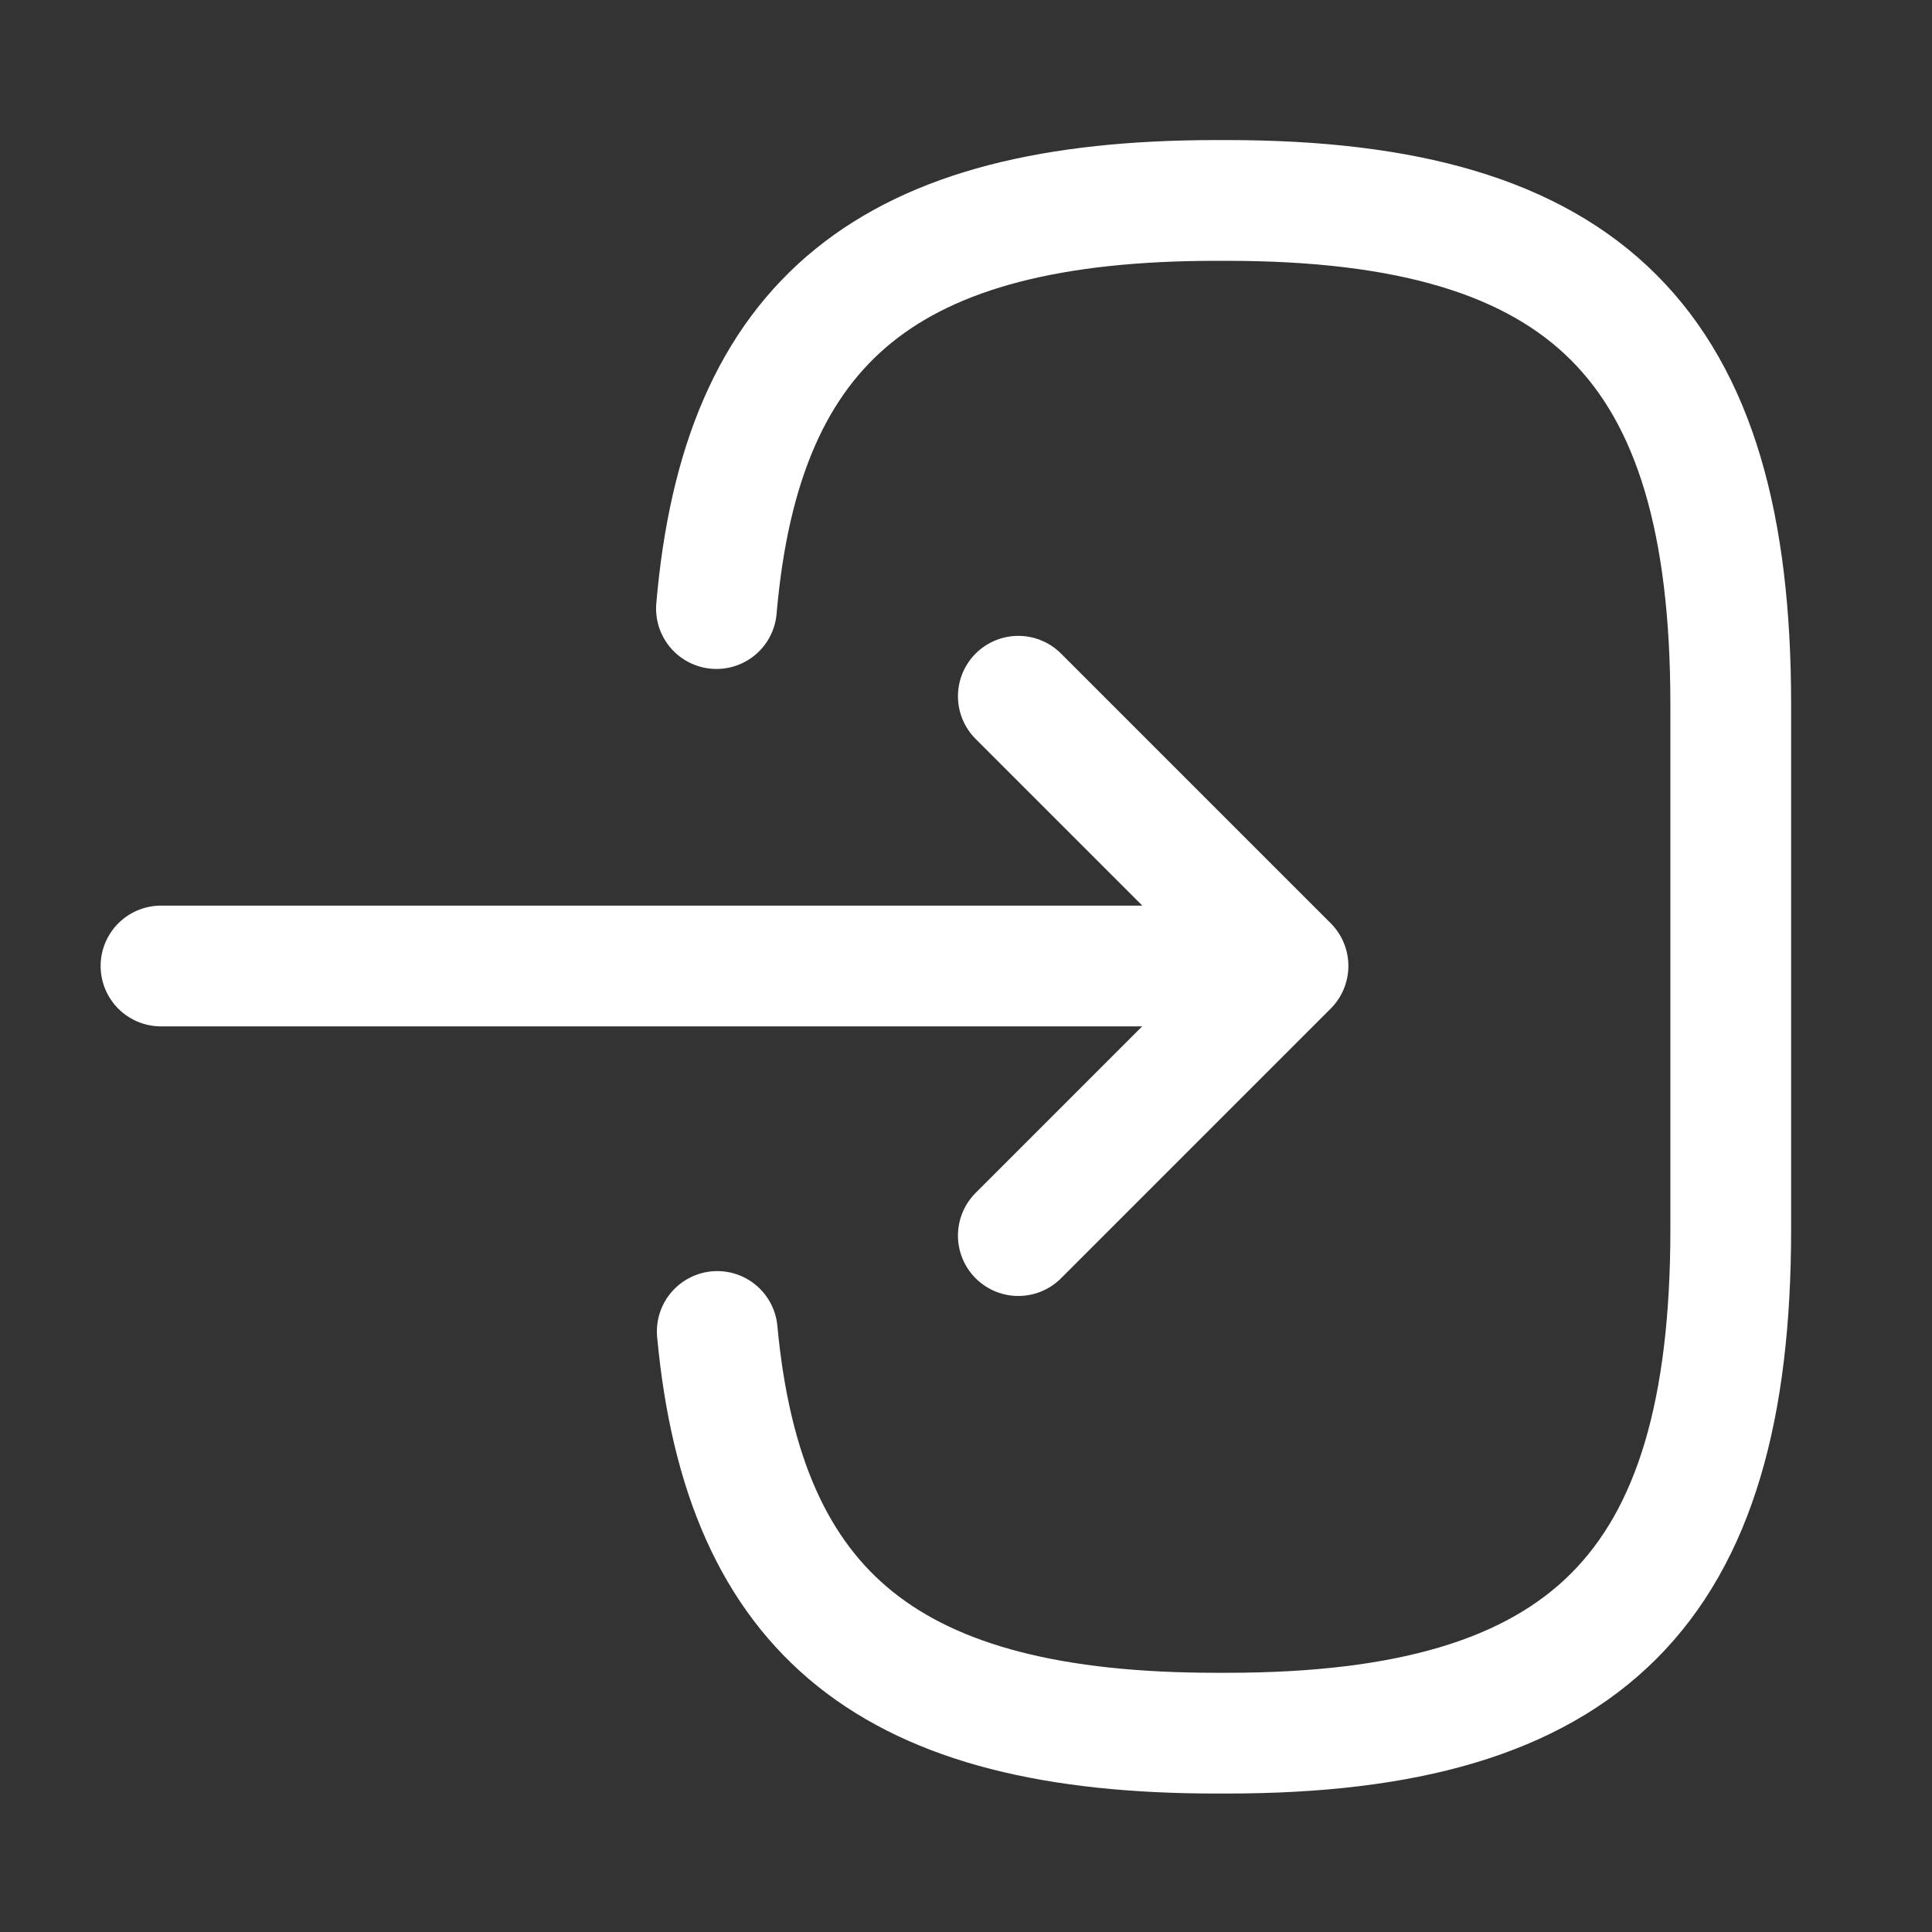 <svg width="24" height="24" viewBox="0 0 24 24" fill="none" xmlns="http://www.w3.org/2000/svg">
    <rect x="0" y="0" width="24" height="24" fill="#333333" stroke="none"/>
    <path d="M8.9 7.56C9.21 3.96 11.06 2.49 15.11 2.49H15.24C19.71 2.49 21.5 4.28 21.5 8.75V15.27C21.5 19.74 19.71 21.53 15.24 21.53H15.11C11.09 21.53 9.24 20.08 8.91 16.54" stroke="white" stroke-width="1.5" stroke-linecap="round" stroke-linejoin="round"/>
    <path d="M2 12H14.88" stroke="white" stroke-width="1.5" stroke-linecap="round" stroke-linejoin="round"/>
    <path d="M12.65 8.649L16 11.999L12.65 15.349" stroke="white" stroke-width="1.5" stroke-linecap="round" stroke-linejoin="round"/>
</svg>

